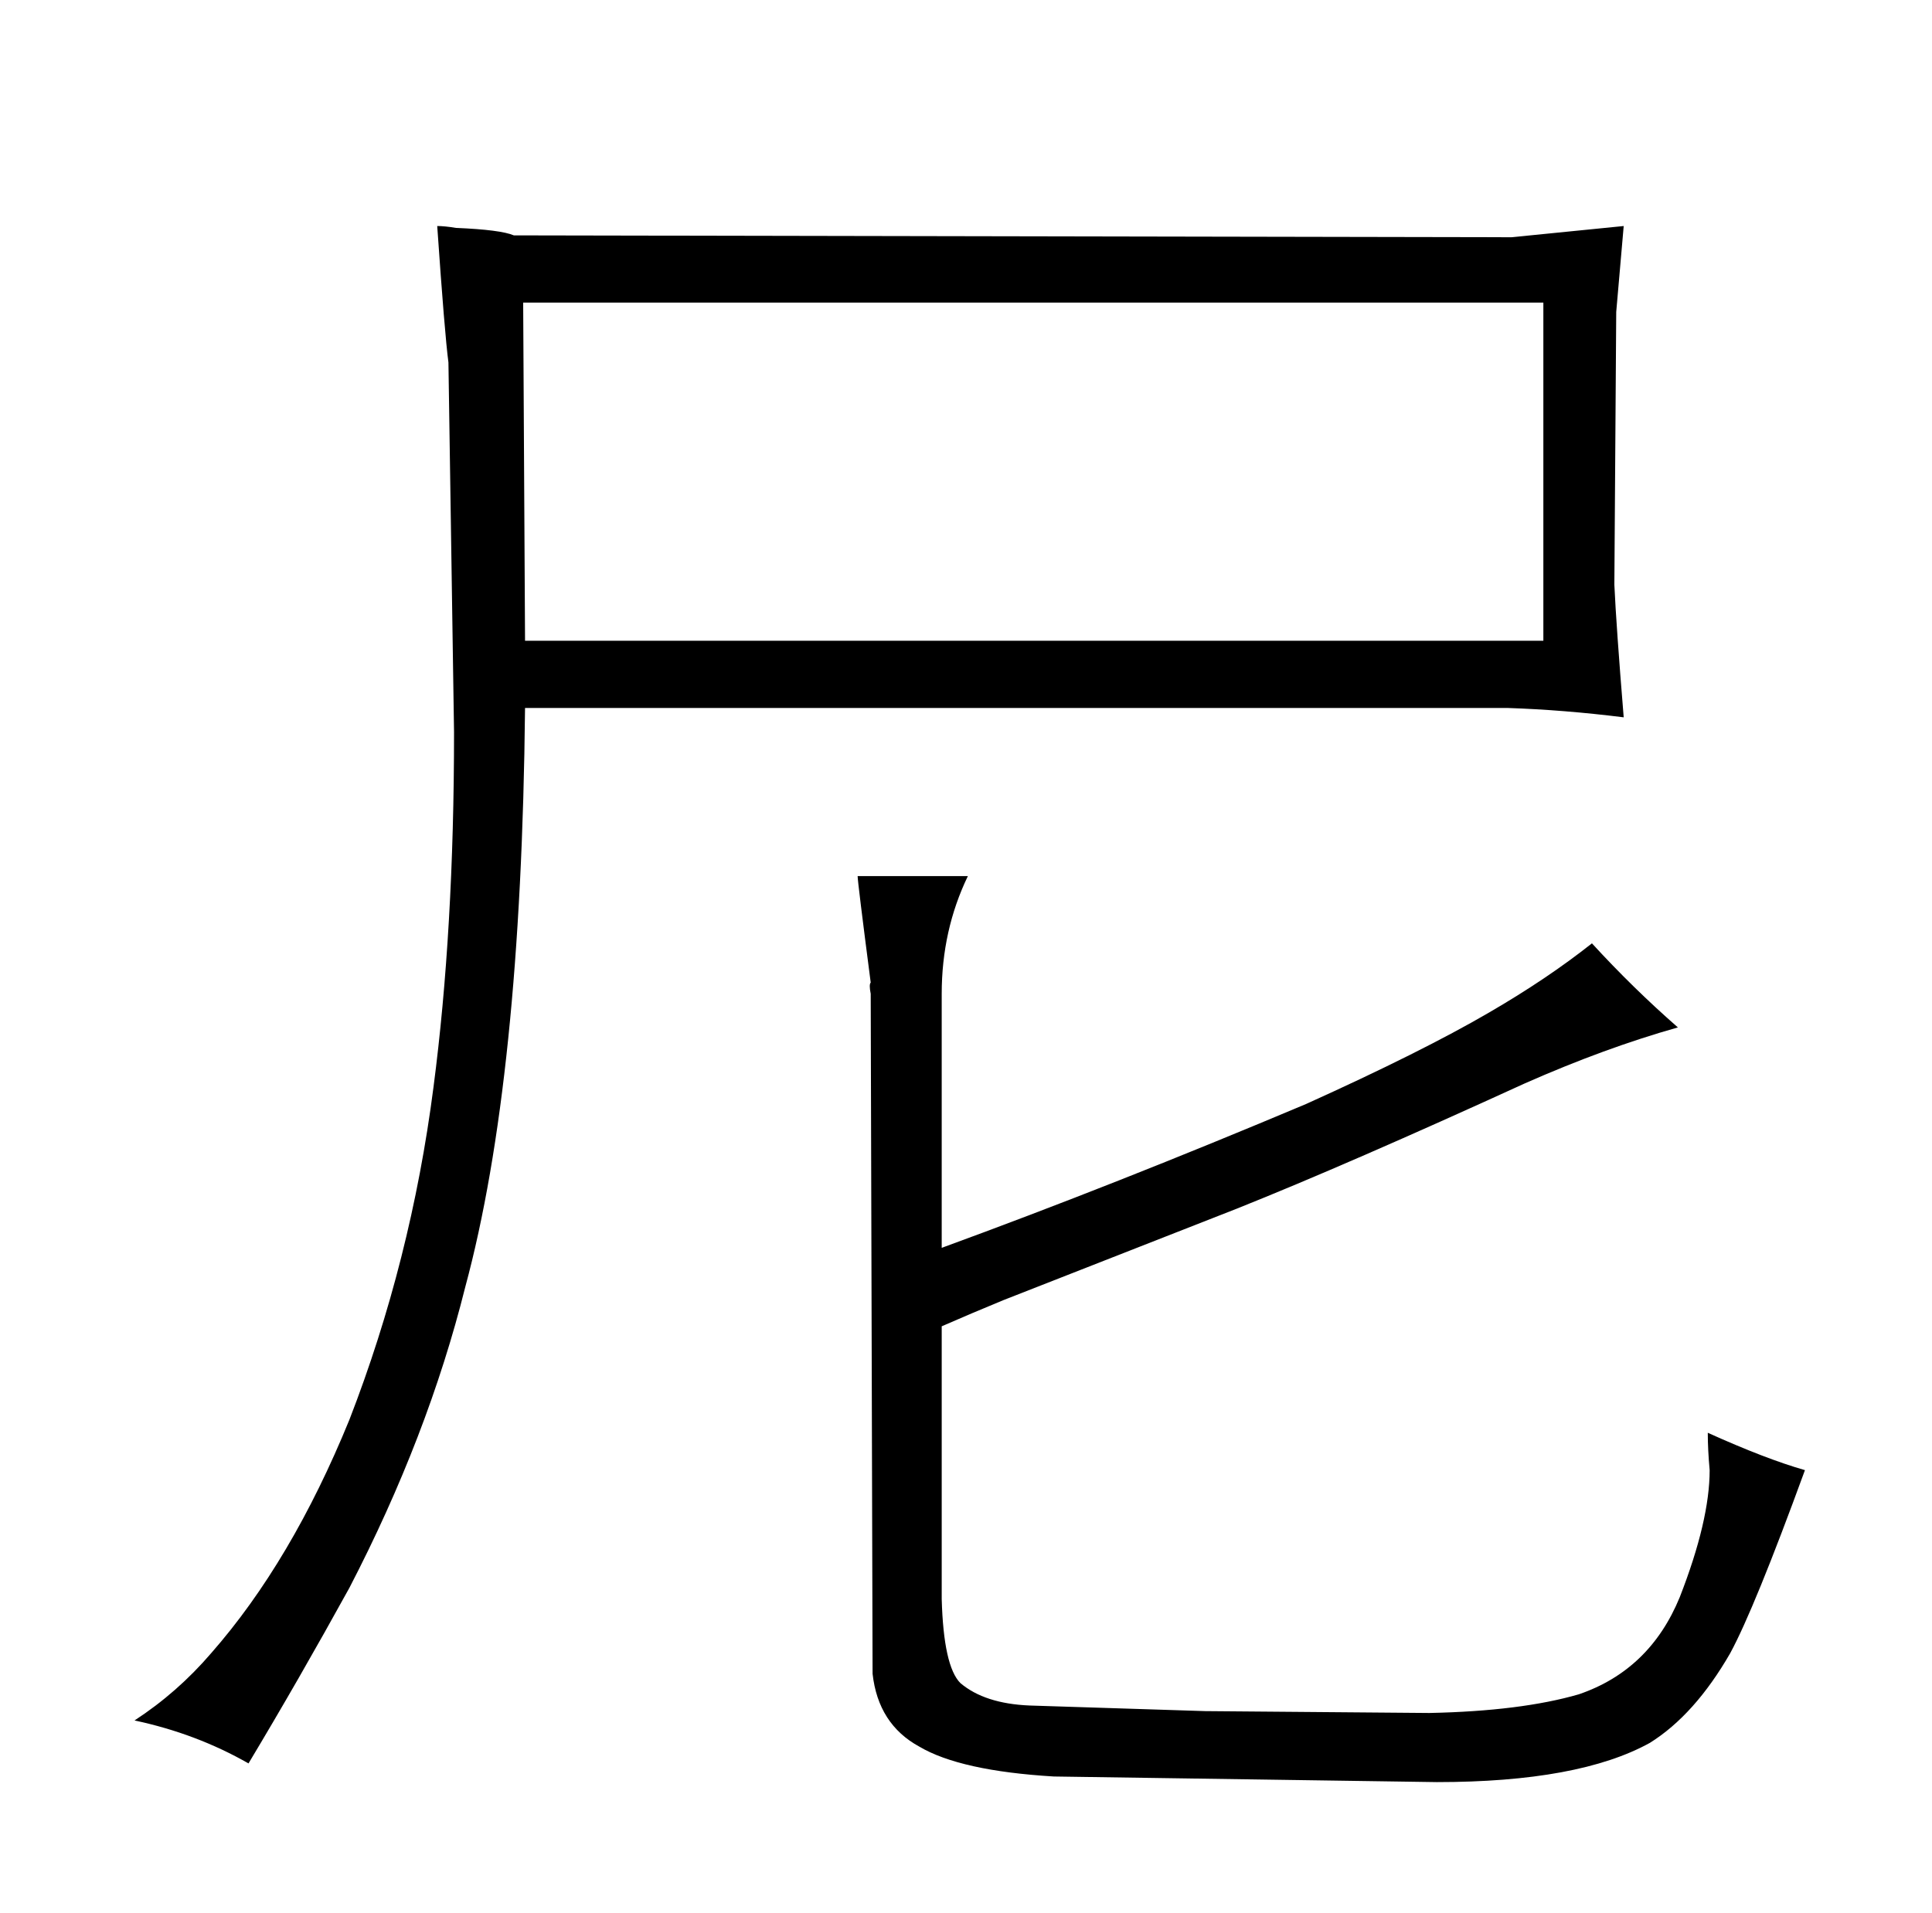 <?xml version="1.0" standalone="no"?>
<!DOCTYPE svg PUBLIC "-//W3C//DTD SVG 1.1//EN" "http://www.w3.org/Graphics/SVG/1.1/DTD/svg11.dtd" >
<svg xmlns="http://www.w3.org/2000/svg" xmlns:xlink="http://www.w3.org/1999/xlink" version="1.1" viewBox="-10 0 1034 1024">
  <g transform="matrix(1 0 0 -1 0 820)">
   <path fill="currentColor"
d="M797 441q30 -1 62 -5q-4 49 -5 71l1 146l4 46l-60 -6l-534 1q-7 3 -31 4q-6 1 -10 1q4 -58 6 -73l3 -198q0 -106 -11 -190q-12 -93 -45 -178q-31 -76 -74 -125q-18 -21 -41 -36q33 -7 61 -23q27 45 54 94q42 81 62 161q30 111 32 310h526zM271 477l-1 181h546v-181h-545z
M494 288q0 34 14 63h-59q0 -3 7 -57q-1 -1 0 -6l1 -364q3 -27 25 -39q22 -13 72 -16l205 -3q76 0 114 21q24 15 43 48q13 24 40 98q-21 6 -52 20q0 -9 1 -20q0 -27 -16 -68q-16 -39 -54 -52q-31 -9 -80 -10l-120 1l-94 3q-24 1 -37 12q-9 9 -10 45v146q16 7 33 14l125 49
q60 24 154 67q43 19 82 30q-24 21 -46 45q-24 -19 -55 -37q-36 -21 -98 -49q-102 -43 -195 -77v136z" />
  </g>

</svg>
